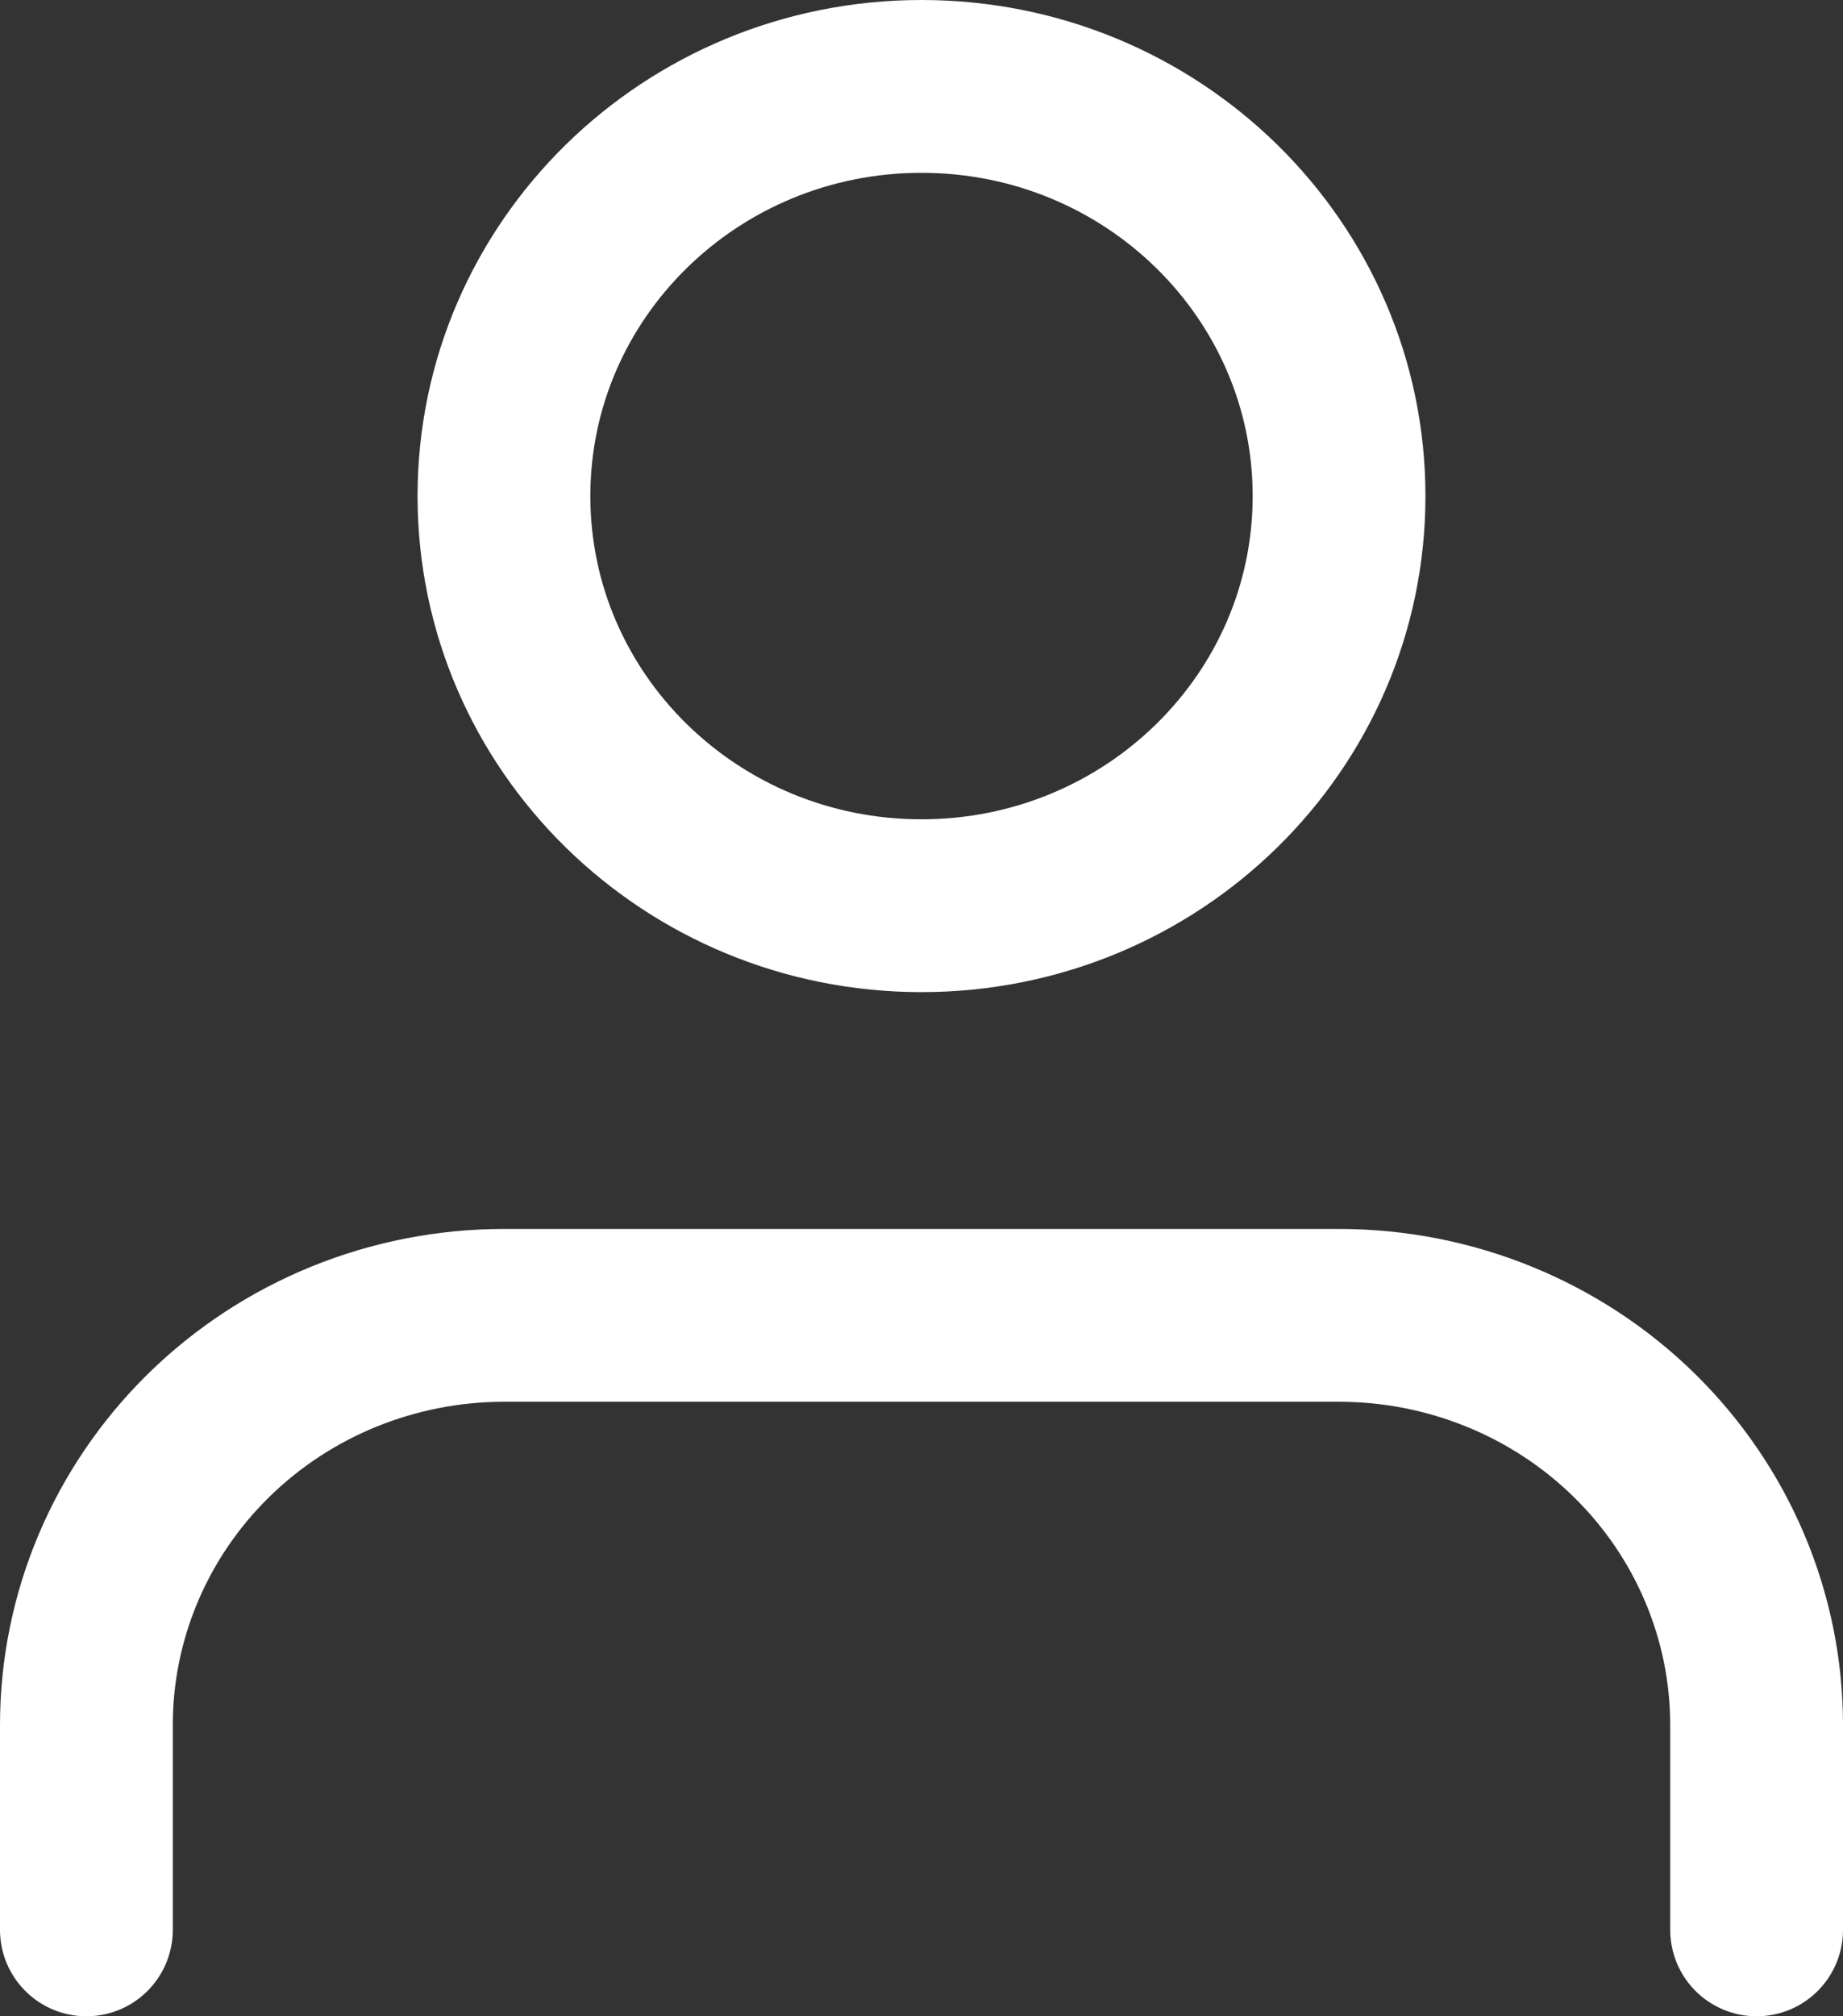 <svg viewBox="0 0 32 35" xmlns="http://www.w3.org/2000/svg" xmlns:xlink="http://www.w3.org/1999/xlink" width="32" height="35" fill="none" customFrame="#000000">
	<rect x="0" y="0" width="32" height="35" fill="#333333" stroke="none"/>
	<path id="Vector" d="M30.5 33.5L30.5 29.944C30.5 28.058 29.736 26.25 28.377 24.916C27.017 23.582 25.173 22.833 23.25 22.833L8.75 22.833C6.827 22.833 4.983 23.582 3.623 24.916C2.264 26.25 1.5 28.058 1.5 29.944L1.5 33.5M16 15.722C11.996 15.722 8.75 12.539 8.75 8.611C8.75 4.684 11.996 1.5 16 1.5C20.004 1.5 23.25 4.684 23.25 8.611C23.25 12.539 20.004 15.722 16 15.722Z" fill-rule="evenodd" stroke="rgb(255,255,255)" stroke-linecap="round" stroke-linejoin="round" stroke-width="3" />
</svg>
